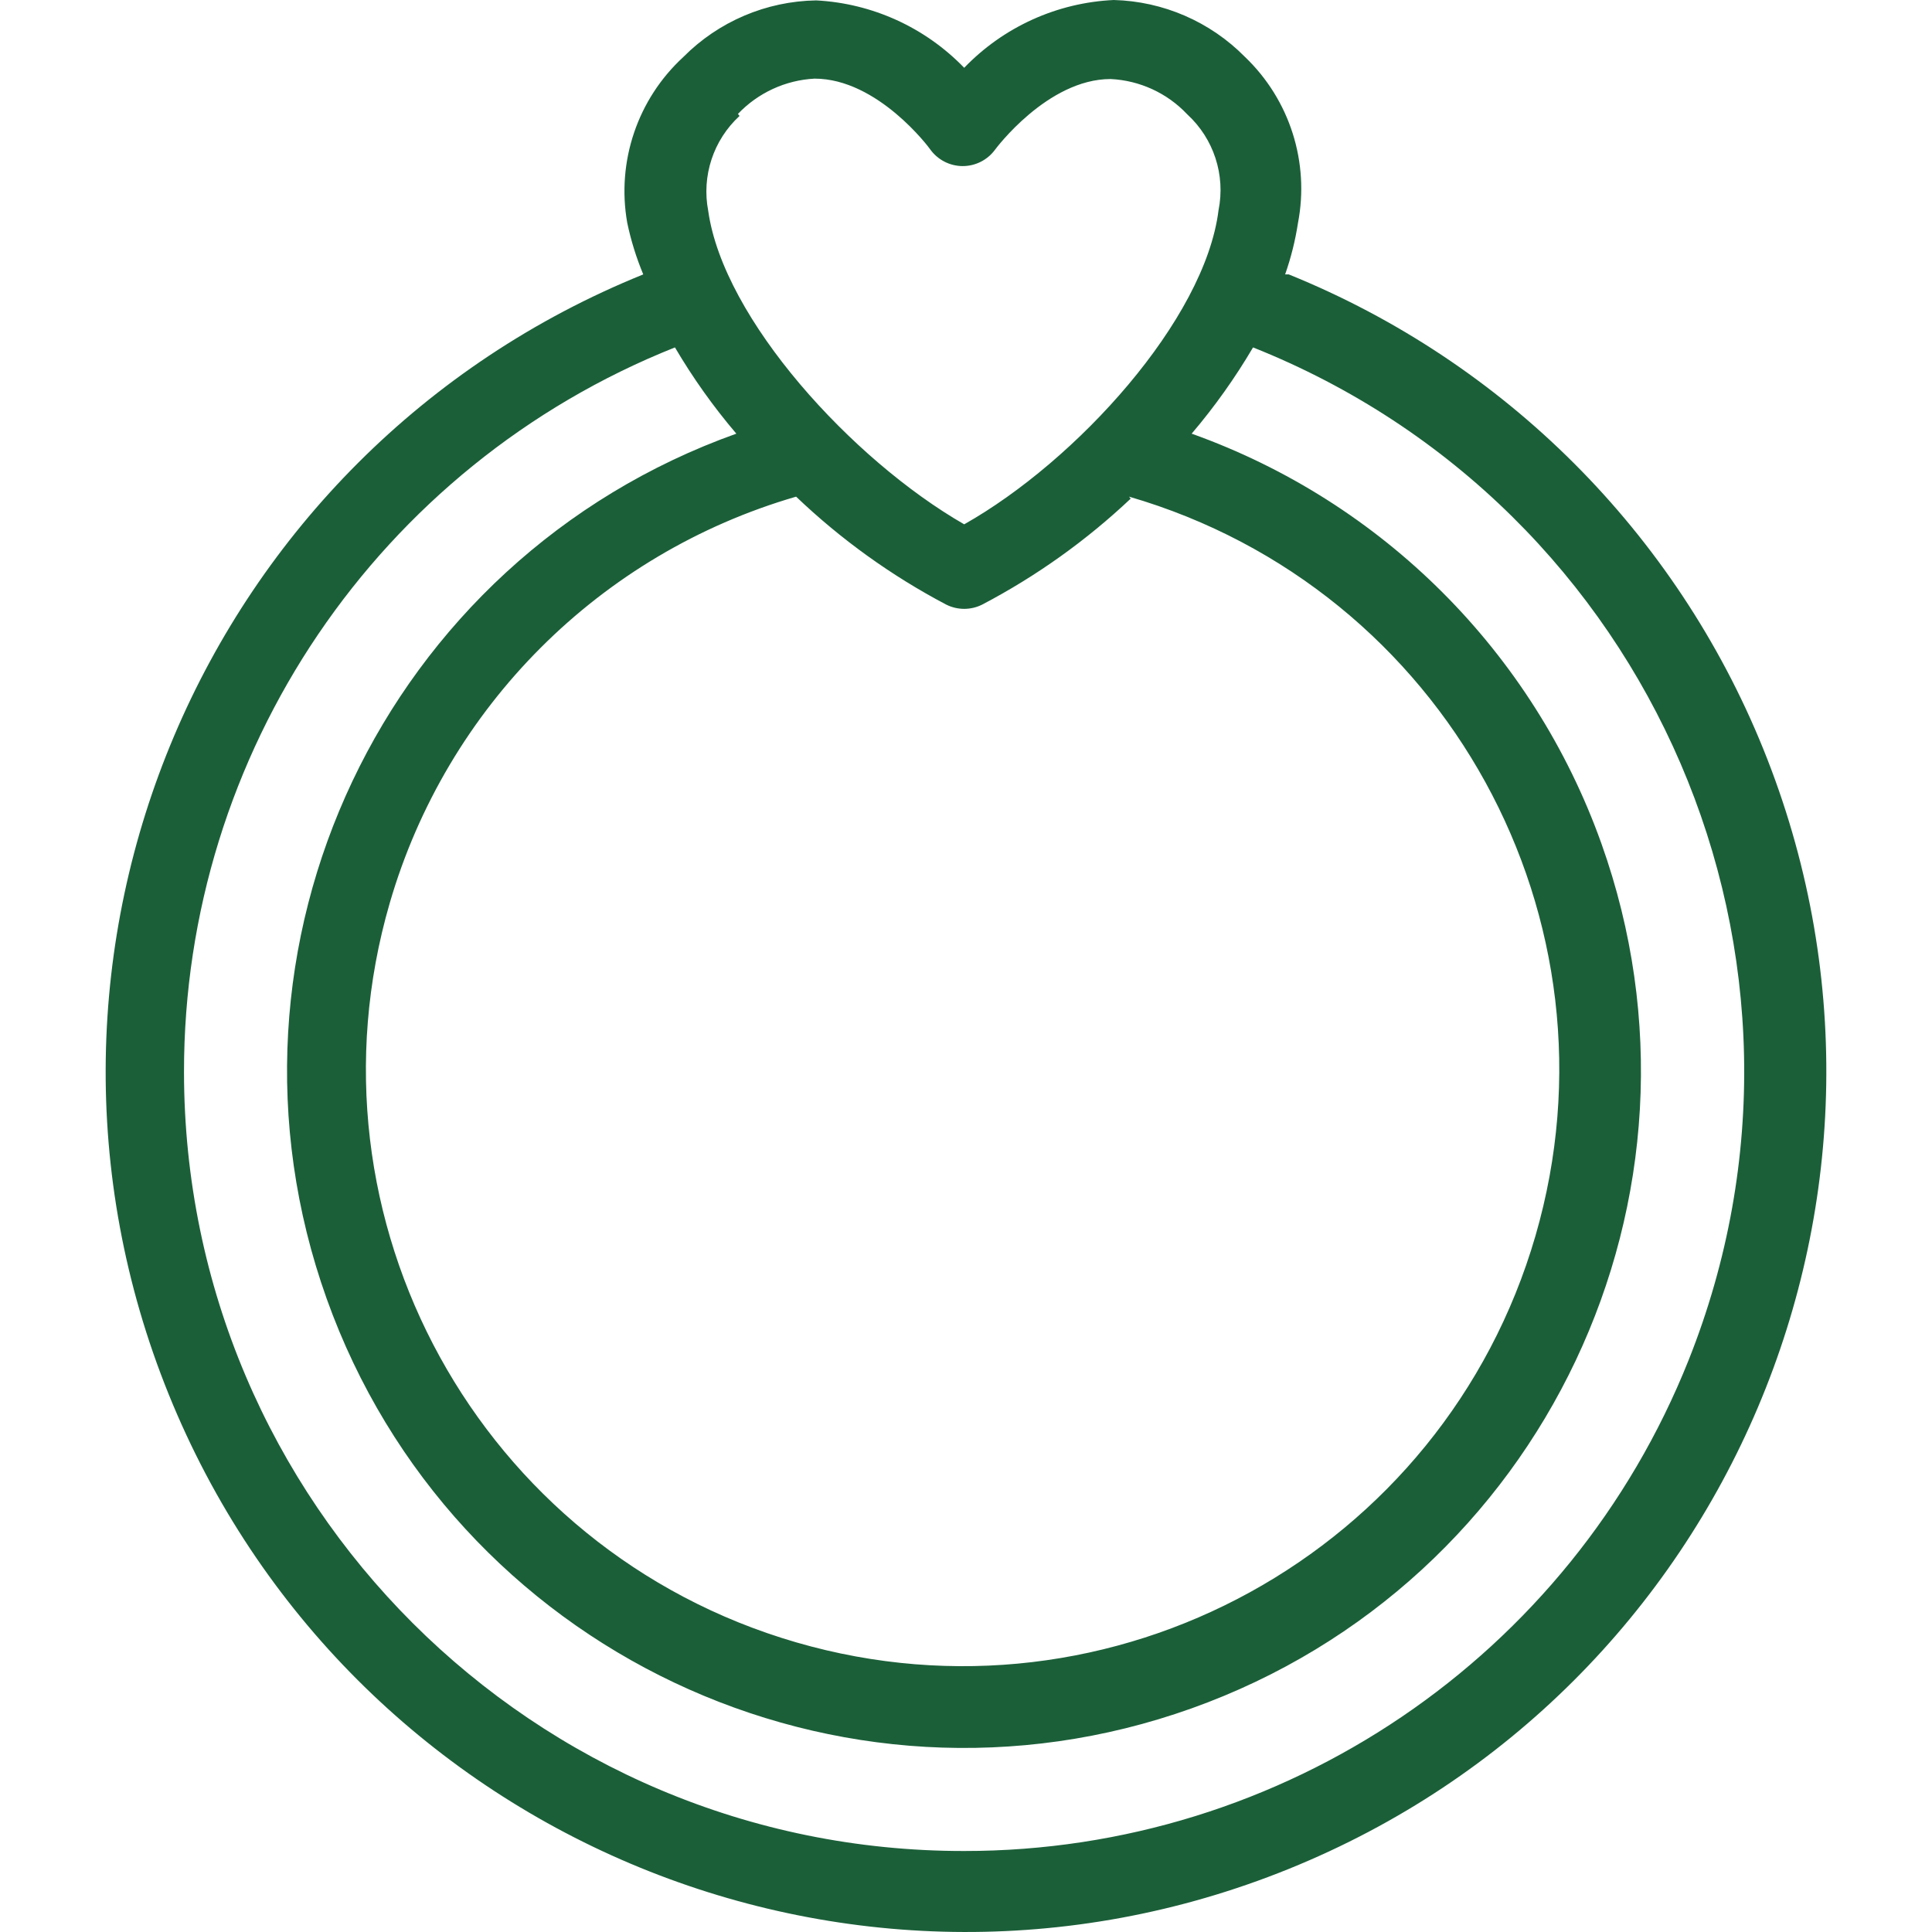<svg version="1.1" id="Capa_1" xmlns="http://www.w3.org/2000/svg" xmlns:xlink="http://www.w3.org/1999/xlink" x="0px" y="0px" viewBox="0 0 385.272 385.272" style="enable-background:new 0 0 385.272 385.272;" xml:space="preserve">
<g>
	<g>
		<path d="M351.623,149.347c-17.429-43.054-51.573-77.198-94.627-94.627h-0.72c1.168-3.327,2.025-6.755,2.56-10.24
			c2.335-12.117-1.642-24.591-10.56-33.12C241.352,4.335,231.977,0.263,222.116,0c-11.31,0.522-21.99,5.361-29.84,13.52
			c-7.784-8.056-18.333-12.859-29.52-13.44c-9.961,0.159-19.464,4.208-26.48,11.28c-9.125,8.382-13.347,20.837-11.2,33.04
			c0.74,3.533,1.811,6.988,3.2,10.32C40.47,90.265-1.896,190.261,33.649,278.067c35.545,87.806,135.541,130.172,223.347,94.627
			S387.168,237.153,351.623,149.347z M147.476,23.12l-0.32-0.4c4.005-4.215,9.473-6.735,15.28-7.04c12.64,0,22.96,13.92,23.04,14.08
			c1.493,2.098,3.905,3.348,6.48,3.36c2.56,0.007,4.969-1.213,6.48-3.28c0,0,10.4-14.08,23.04-14.08
			c5.813,0.28,11.29,2.804,15.28,7.04c5.282,4.843,7.648,12.094,6.24,19.12c-2.72,21.84-28.32,50-50.72,62.64
			c-22.4-12.88-48-40.96-51.04-62.48C139.887,35.105,142.249,27.93,147.476,23.12z M225.156,99.04
			c63.089,18.336,99.369,84.344,81.033,147.433c-18.336,63.089-84.344,99.369-147.433,81.033
			c-63.089-18.336-99.369-84.344-81.033-147.433c11.363-39.099,41.934-69.67,81.033-81.033c8.929,8.524,18.999,15.766,29.92,21.52
			c2.264,1.141,4.936,1.141,7.2,0c10.785-5.656,20.744-12.762,29.6-21.12L225.156,99.04z M336.742,271.215
			c-23.563,59.139-80.805,97.932-144.465,97.905c-85.847,0.08-155.505-69.447-155.585-155.294
			c-0.06-63.69,38.739-120.972,97.905-144.546c3.571,6.079,7.667,11.834,12.24,17.2C76.644,111.554,40.068,188.782,65.142,258.975
			s102.302,106.768,172.495,81.695s106.768-102.302,81.695-172.495c-13.61-38.1-43.594-68.085-81.695-81.695
			c4.57-5.369,8.665-11.124,12.24-17.2C329.626,101.055,368.517,191.465,336.742,271.215z" id="id_101" style="fill: rgb(27, 95, 57);"></path>
	</g>
</g>
<g>
</g>
<g>
</g>
<g>
</g>
<g>
</g>
<g>
</g>
<g>
</g>
<g>
</g>
<g>
</g>
<g>
</g>
<g>
</g>
<g>
</g>
<g>
</g>
<g>
</g>
<g>
</g>
<g>
</g>
</svg>